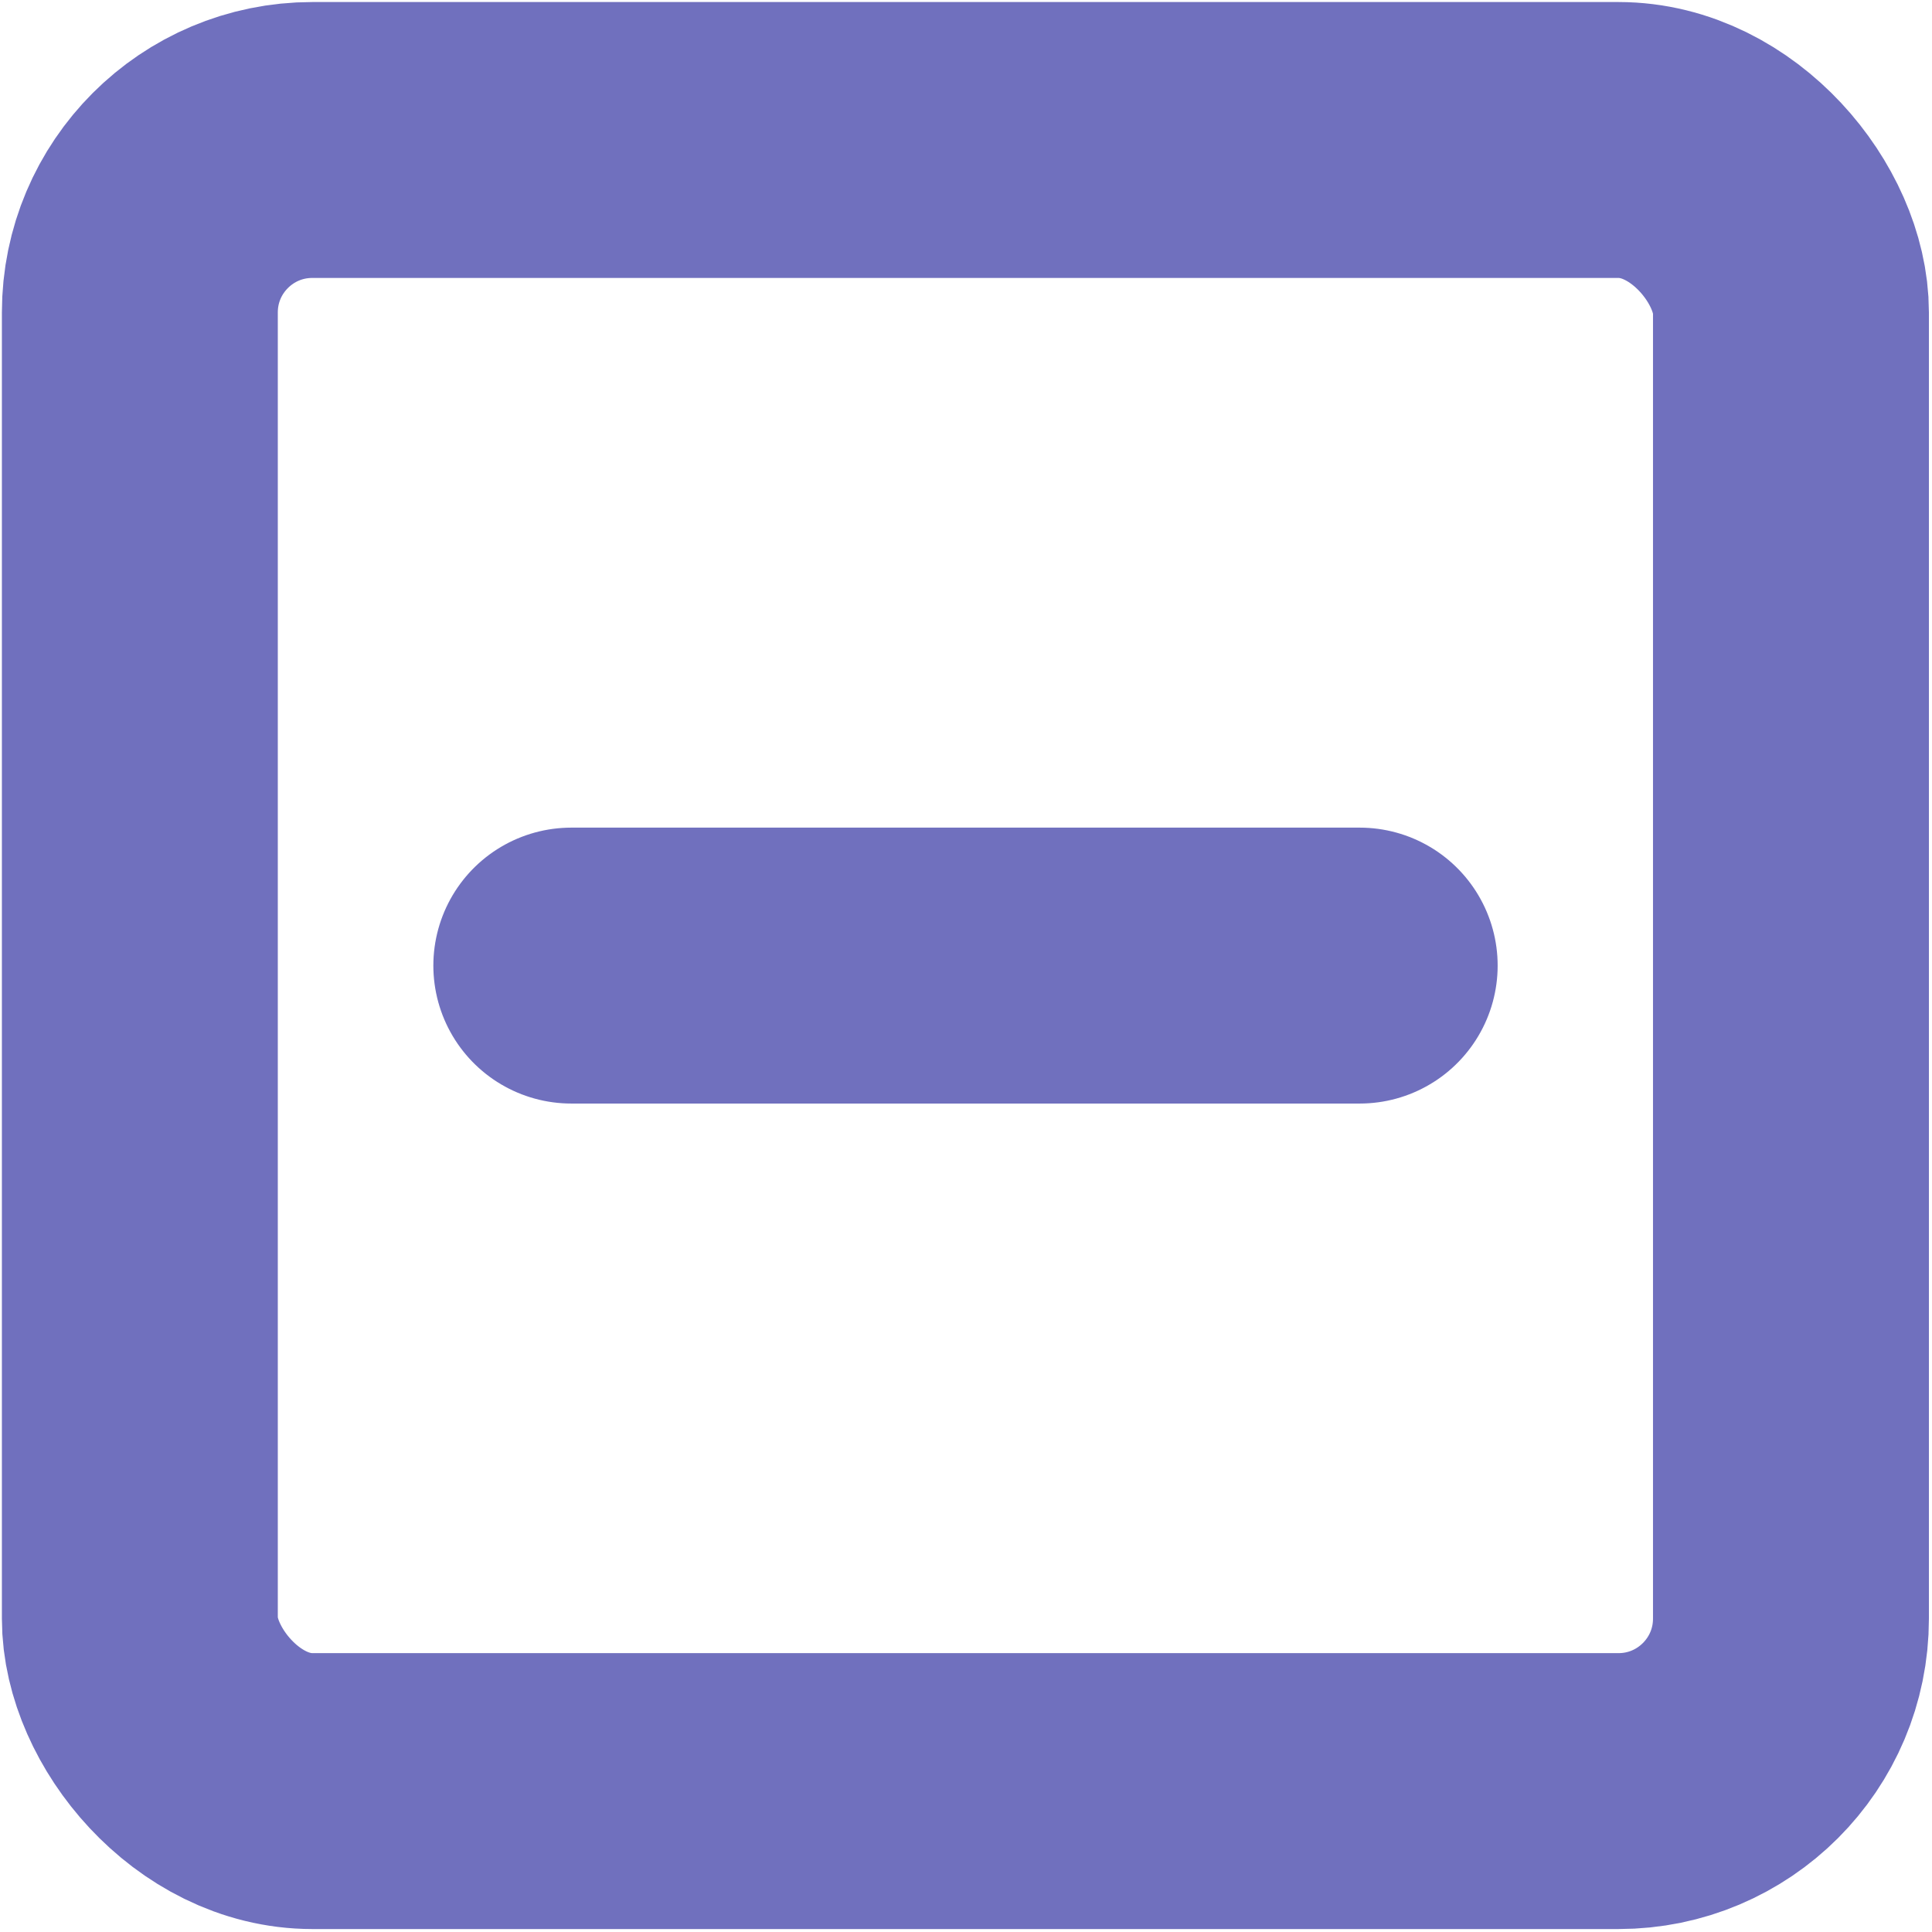 <?xml version="1.0" encoding="UTF-8" standalone="no"?>
<svg
   xmlns:dc="http://purl.org/dc/elements/1.1/"
   xmlns:cc="http://creativecommons.org/ns#"
   xmlns:rdf="http://www.w3.org/1999/02/22-rdf-syntax-ns#"
   xmlns:svg="http://www.w3.org/2000/svg"
   xmlns="http://www.w3.org/2000/svg"
   version="1.1"
   width="14"
   height="14"
   id="svg7254">
  <defs
     id="defs7256" />
  <g
     transform="matrix(0.704,0,0,0.704,-0.044,-0.043)"
     id="g5796"
     style="stroke-width:2.714;stroke-miterlimit:4;stroke-dasharray:none">
    <rect
       width="16.995"
       height="16.995"
       rx="1.775"
       ry="1.775"
       x="1.502"
       y="1.502"
       id="rect5743-2-4-0"
       style="color:#000000;fill:none;stroke:#7070be;stroke-width:2.84;stroke-linecap:round;stroke-linejoin:round;stroke-miterlimit:4;stroke-opacity:1;stroke-dasharray:none;stroke-dashoffset:0;marker:none;visibility:visible;display:inline;overflow:visible;enable-background:accumulate" />
    <path
       d="m 14.058,10 -8.115,0"
       id="path5008-0-3-5-3-9"
       style="color:#000000;fill:none;stroke:#7070be;stroke-width:2.84;stroke-linecap:round;stroke-linejoin:round;stroke-miterlimit:4;stroke-opacity:1;stroke-dasharray:none;stroke-dashoffset:0;marker:none;visibility:visible;display:inline;overflow:visible;enable-background:accumulate" />
  </g>
</svg>
